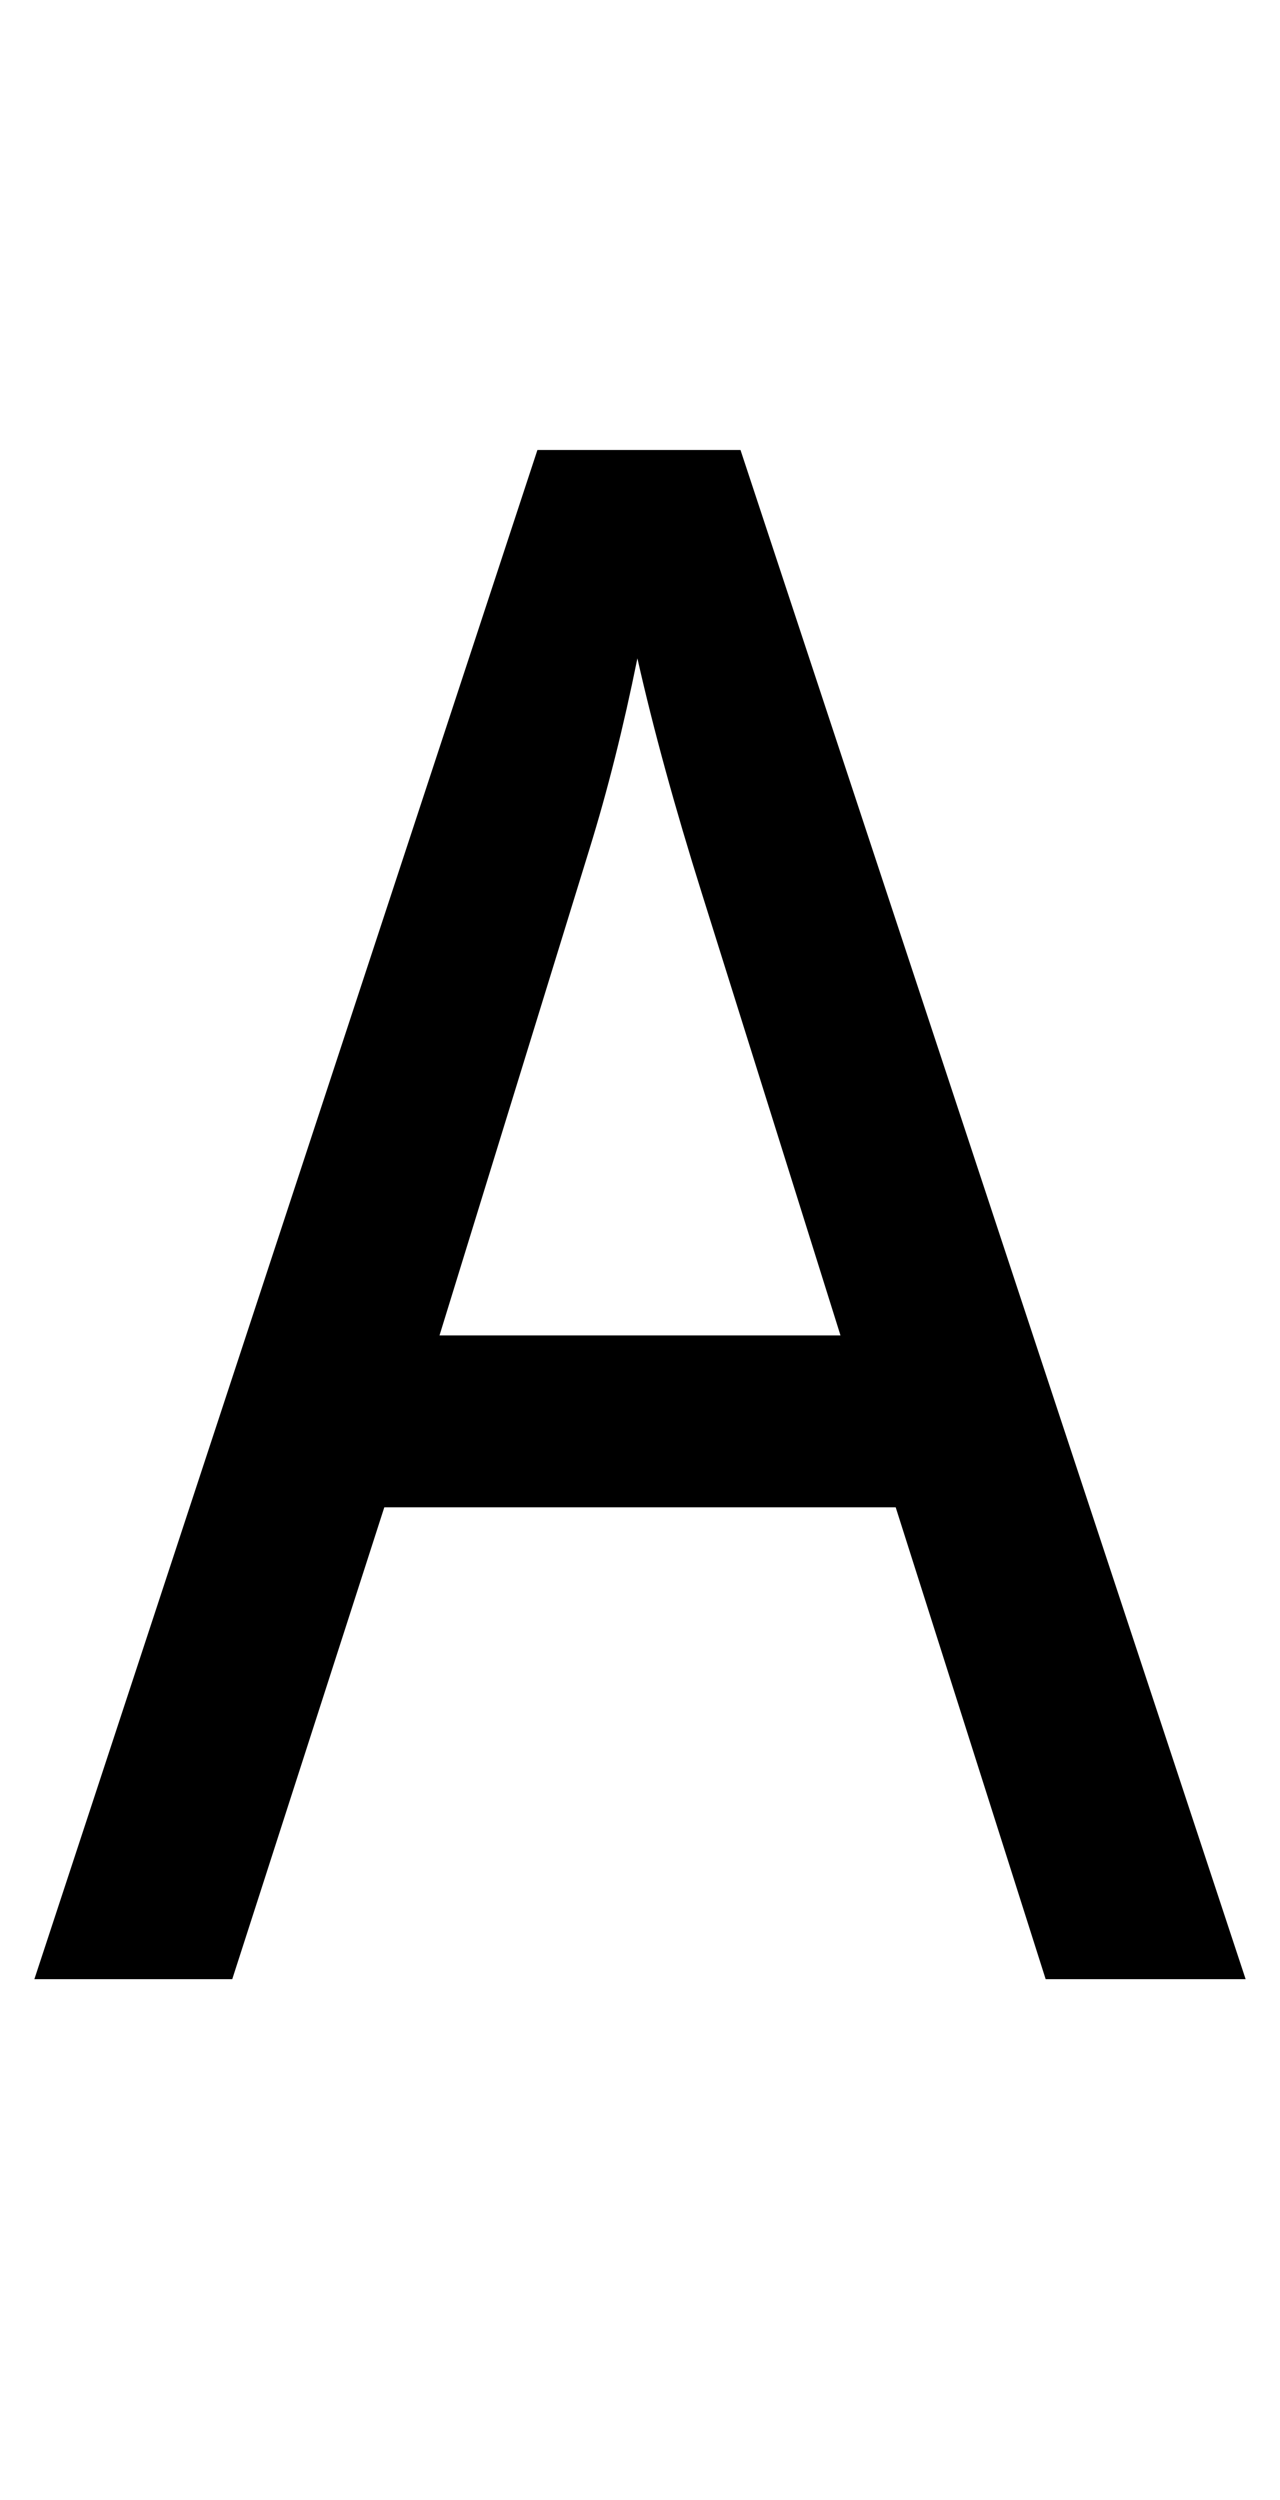 <svg xmlns="http://www.w3.org/2000/svg" viewBox="0 -1900 1229 2400">
    <g transform="scale(1, -1)">
        <path d="M1004 0 860 453H369L223 0H33L516 1468H711L1196 0ZM807 618 674 1042Q635 1166 612 1268Q592 1169 566 1085L422 618Z"/>
    </g>
</svg>
